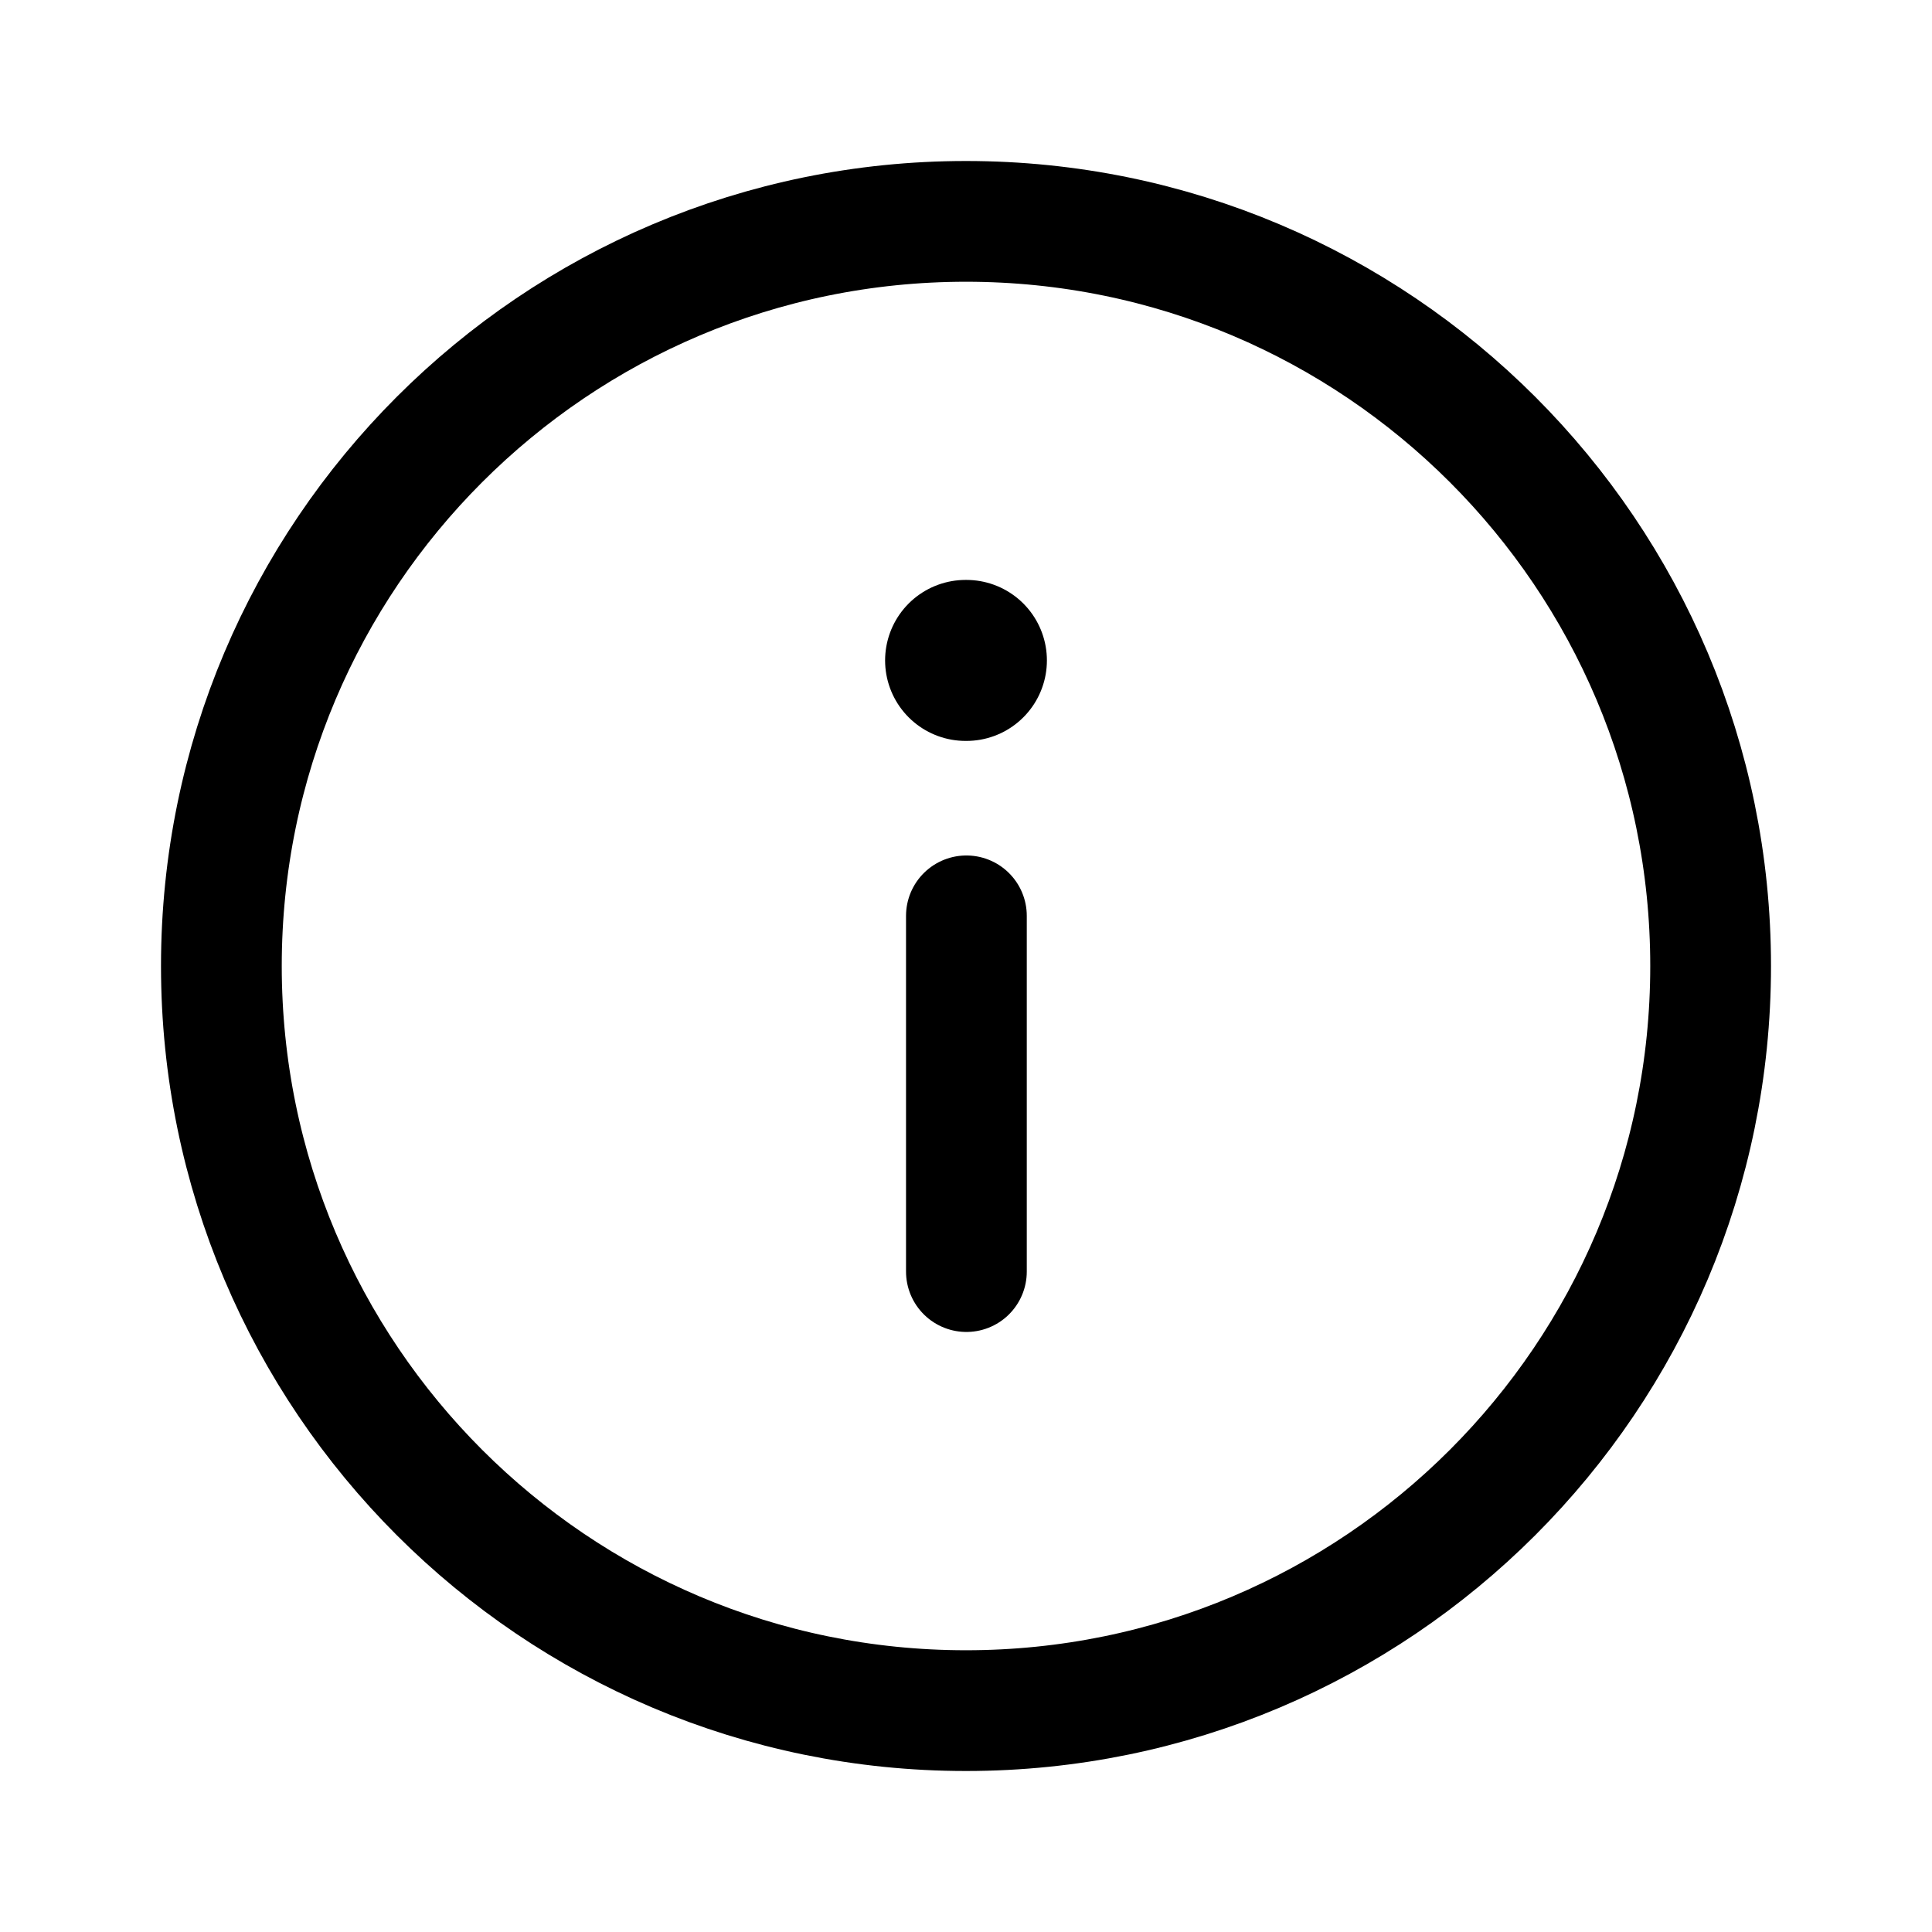<svg width="24" height="24" viewBox="0 0 24 24" fill="none" xmlns="http://www.w3.org/2000/svg">
<path fill-rule="evenodd" clip-rule="evenodd" d="M12 21.25C6.892 21.25 2.75 17.109 2.75 12C2.75 6.892 6.892 2.75 12 2.75C17.109 2.75 21.25 6.892 21.25 12C21.25 17.109 17.109 21.25 12 21.25Z" stroke="#000" stroke-width="1.5" stroke-linecap="round" stroke-linejoin="round"/>
<path d="M12.005 15.796V11.377" stroke="#000" stroke-width="1.5" stroke-linecap="round" stroke-linejoin="round"/>
<path d="M12.005 8.204H11.995" stroke="#000" stroke-width="2" stroke-linecap="round" stroke-linejoin="round"/>
</svg>

